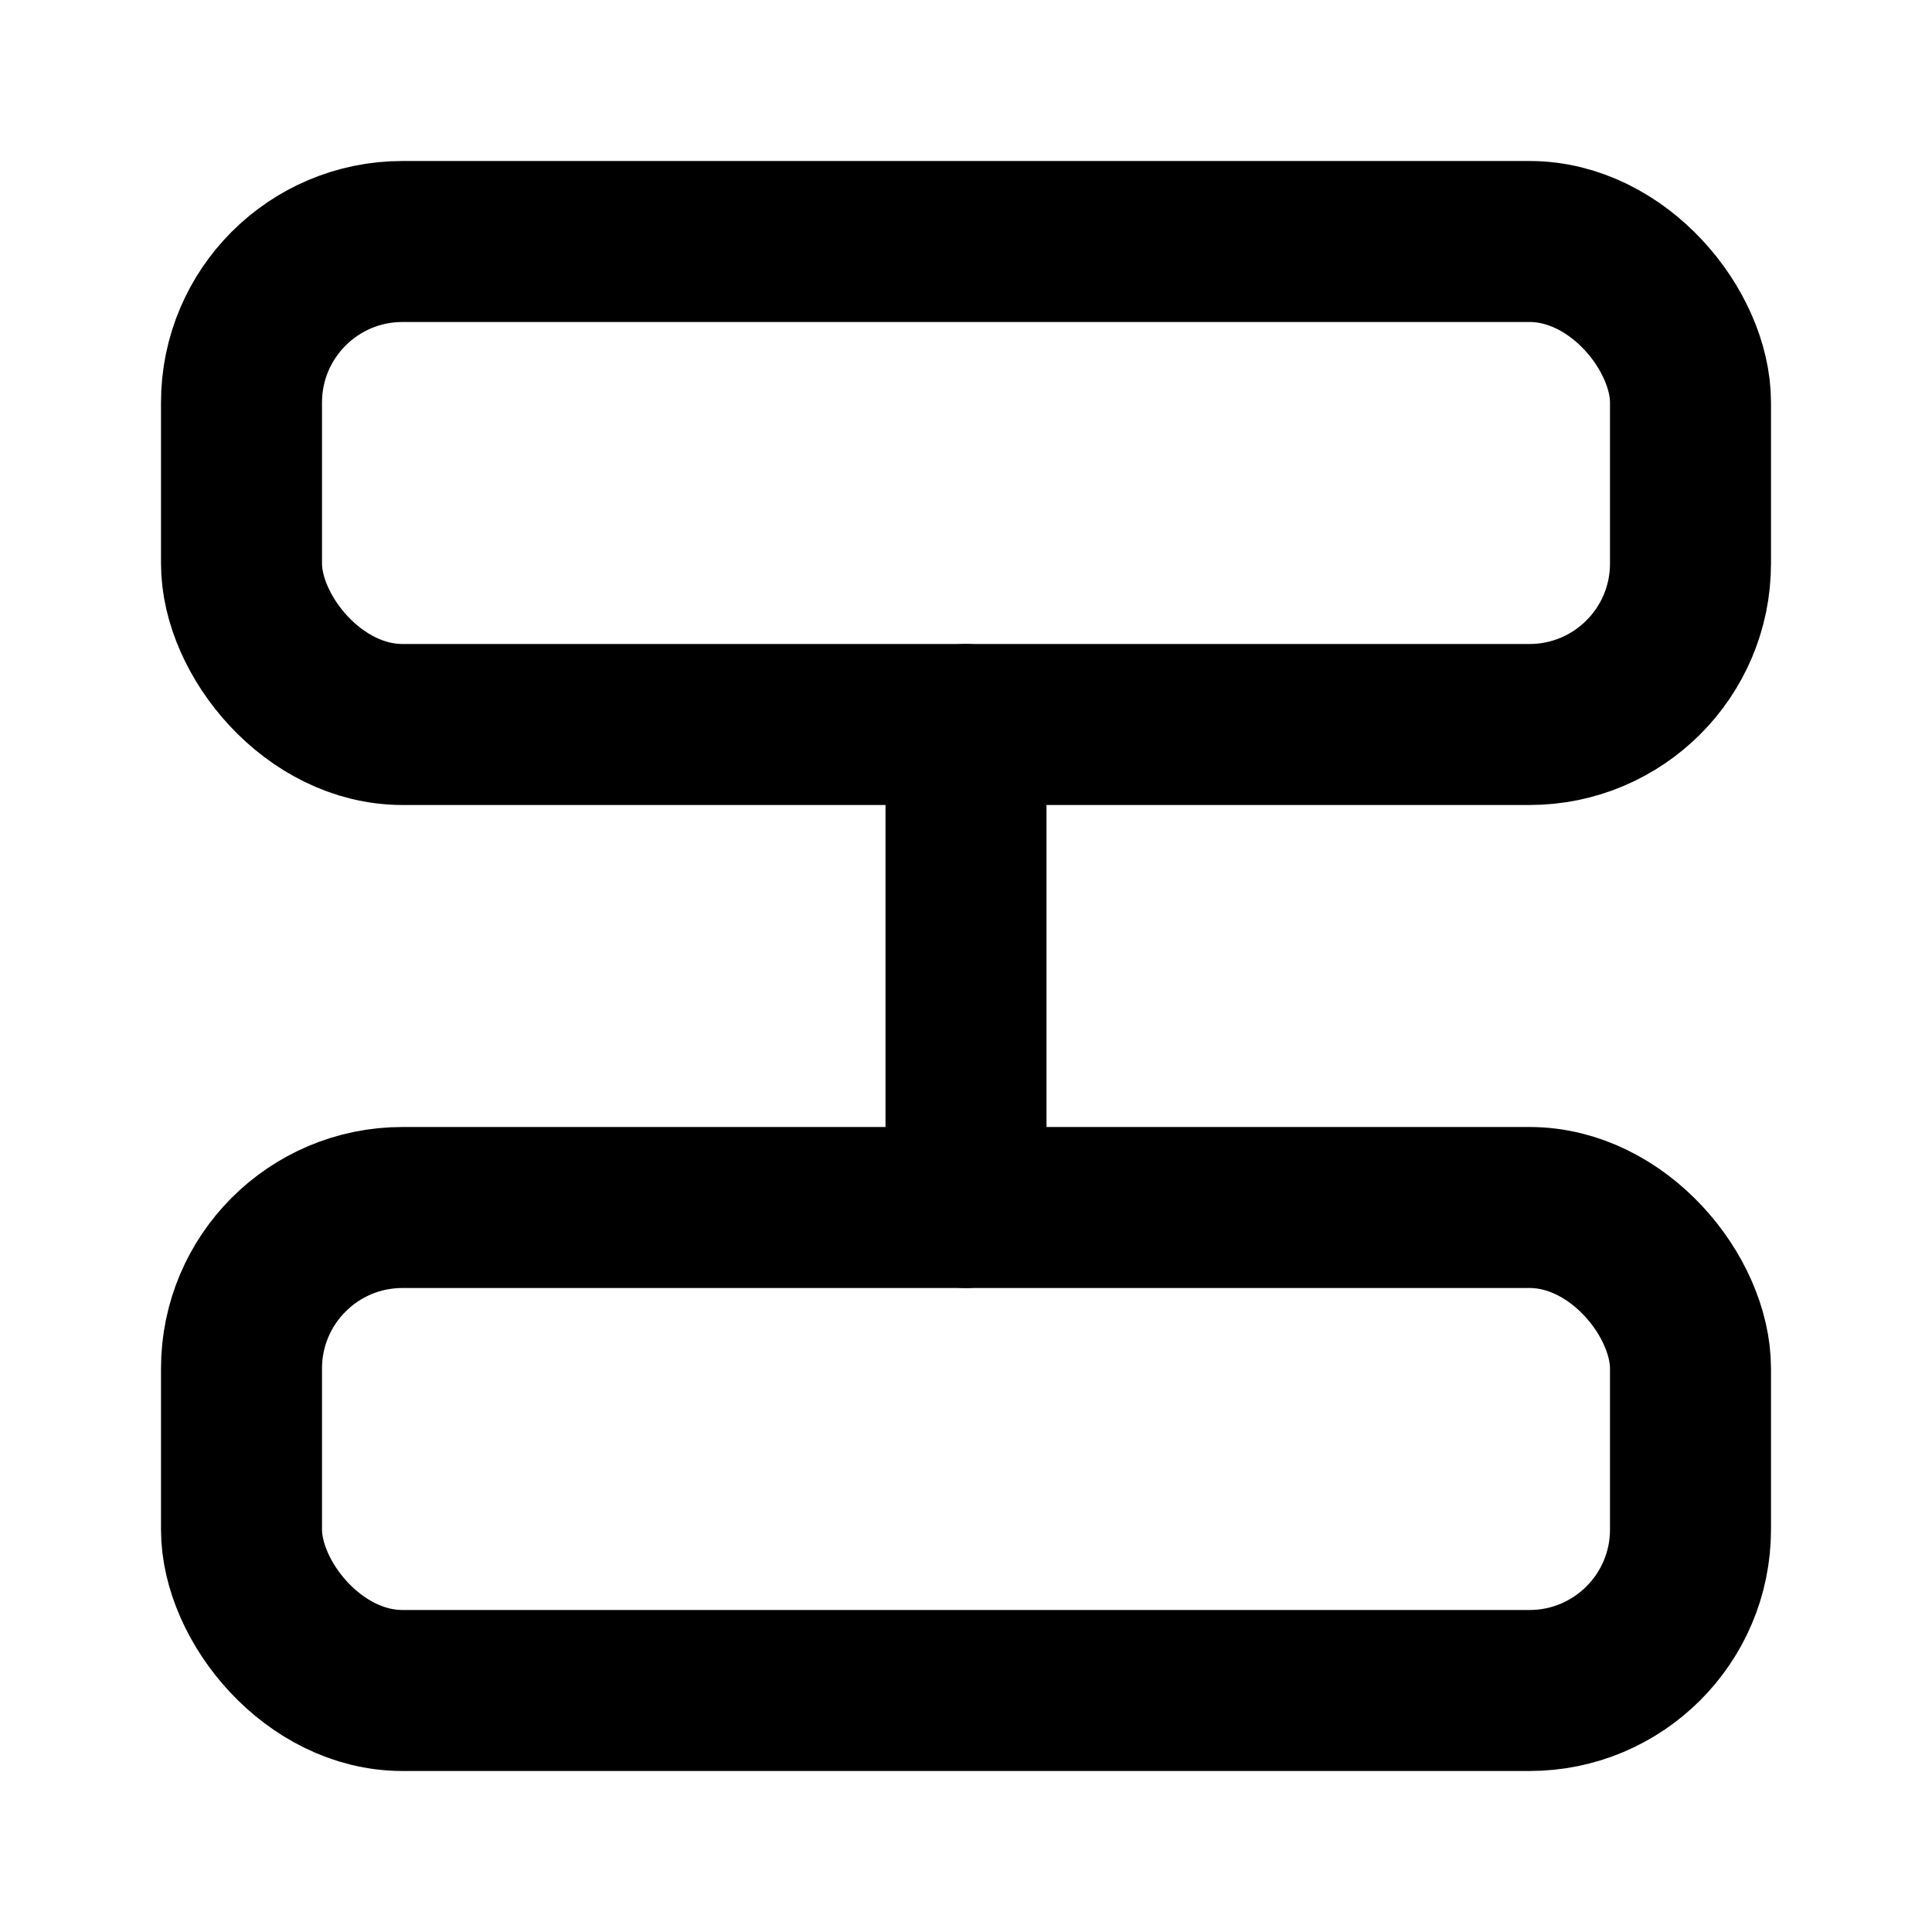 <!-- filepath: c:\Users\igorr\Documents\random\LISBOA-SOFTWARE-ENGINEERING-LTDA\assets\icons\queues.svg -->
<svg xmlns="http://www.w3.org/2000/svg" viewBox="0 0 24 24" fill="none" stroke="currentColor" stroke-width="2" stroke-linecap="round" stroke-linejoin="round">
  <rect x="3" y="3" width="18" height="6" rx="2" ry="2"></rect>
  <rect x="3" y="15" width="18" height="6" rx="2" ry="2"></rect>
  <line x1="12" y1="9" x2="12" y2="15"></line>
</svg>
